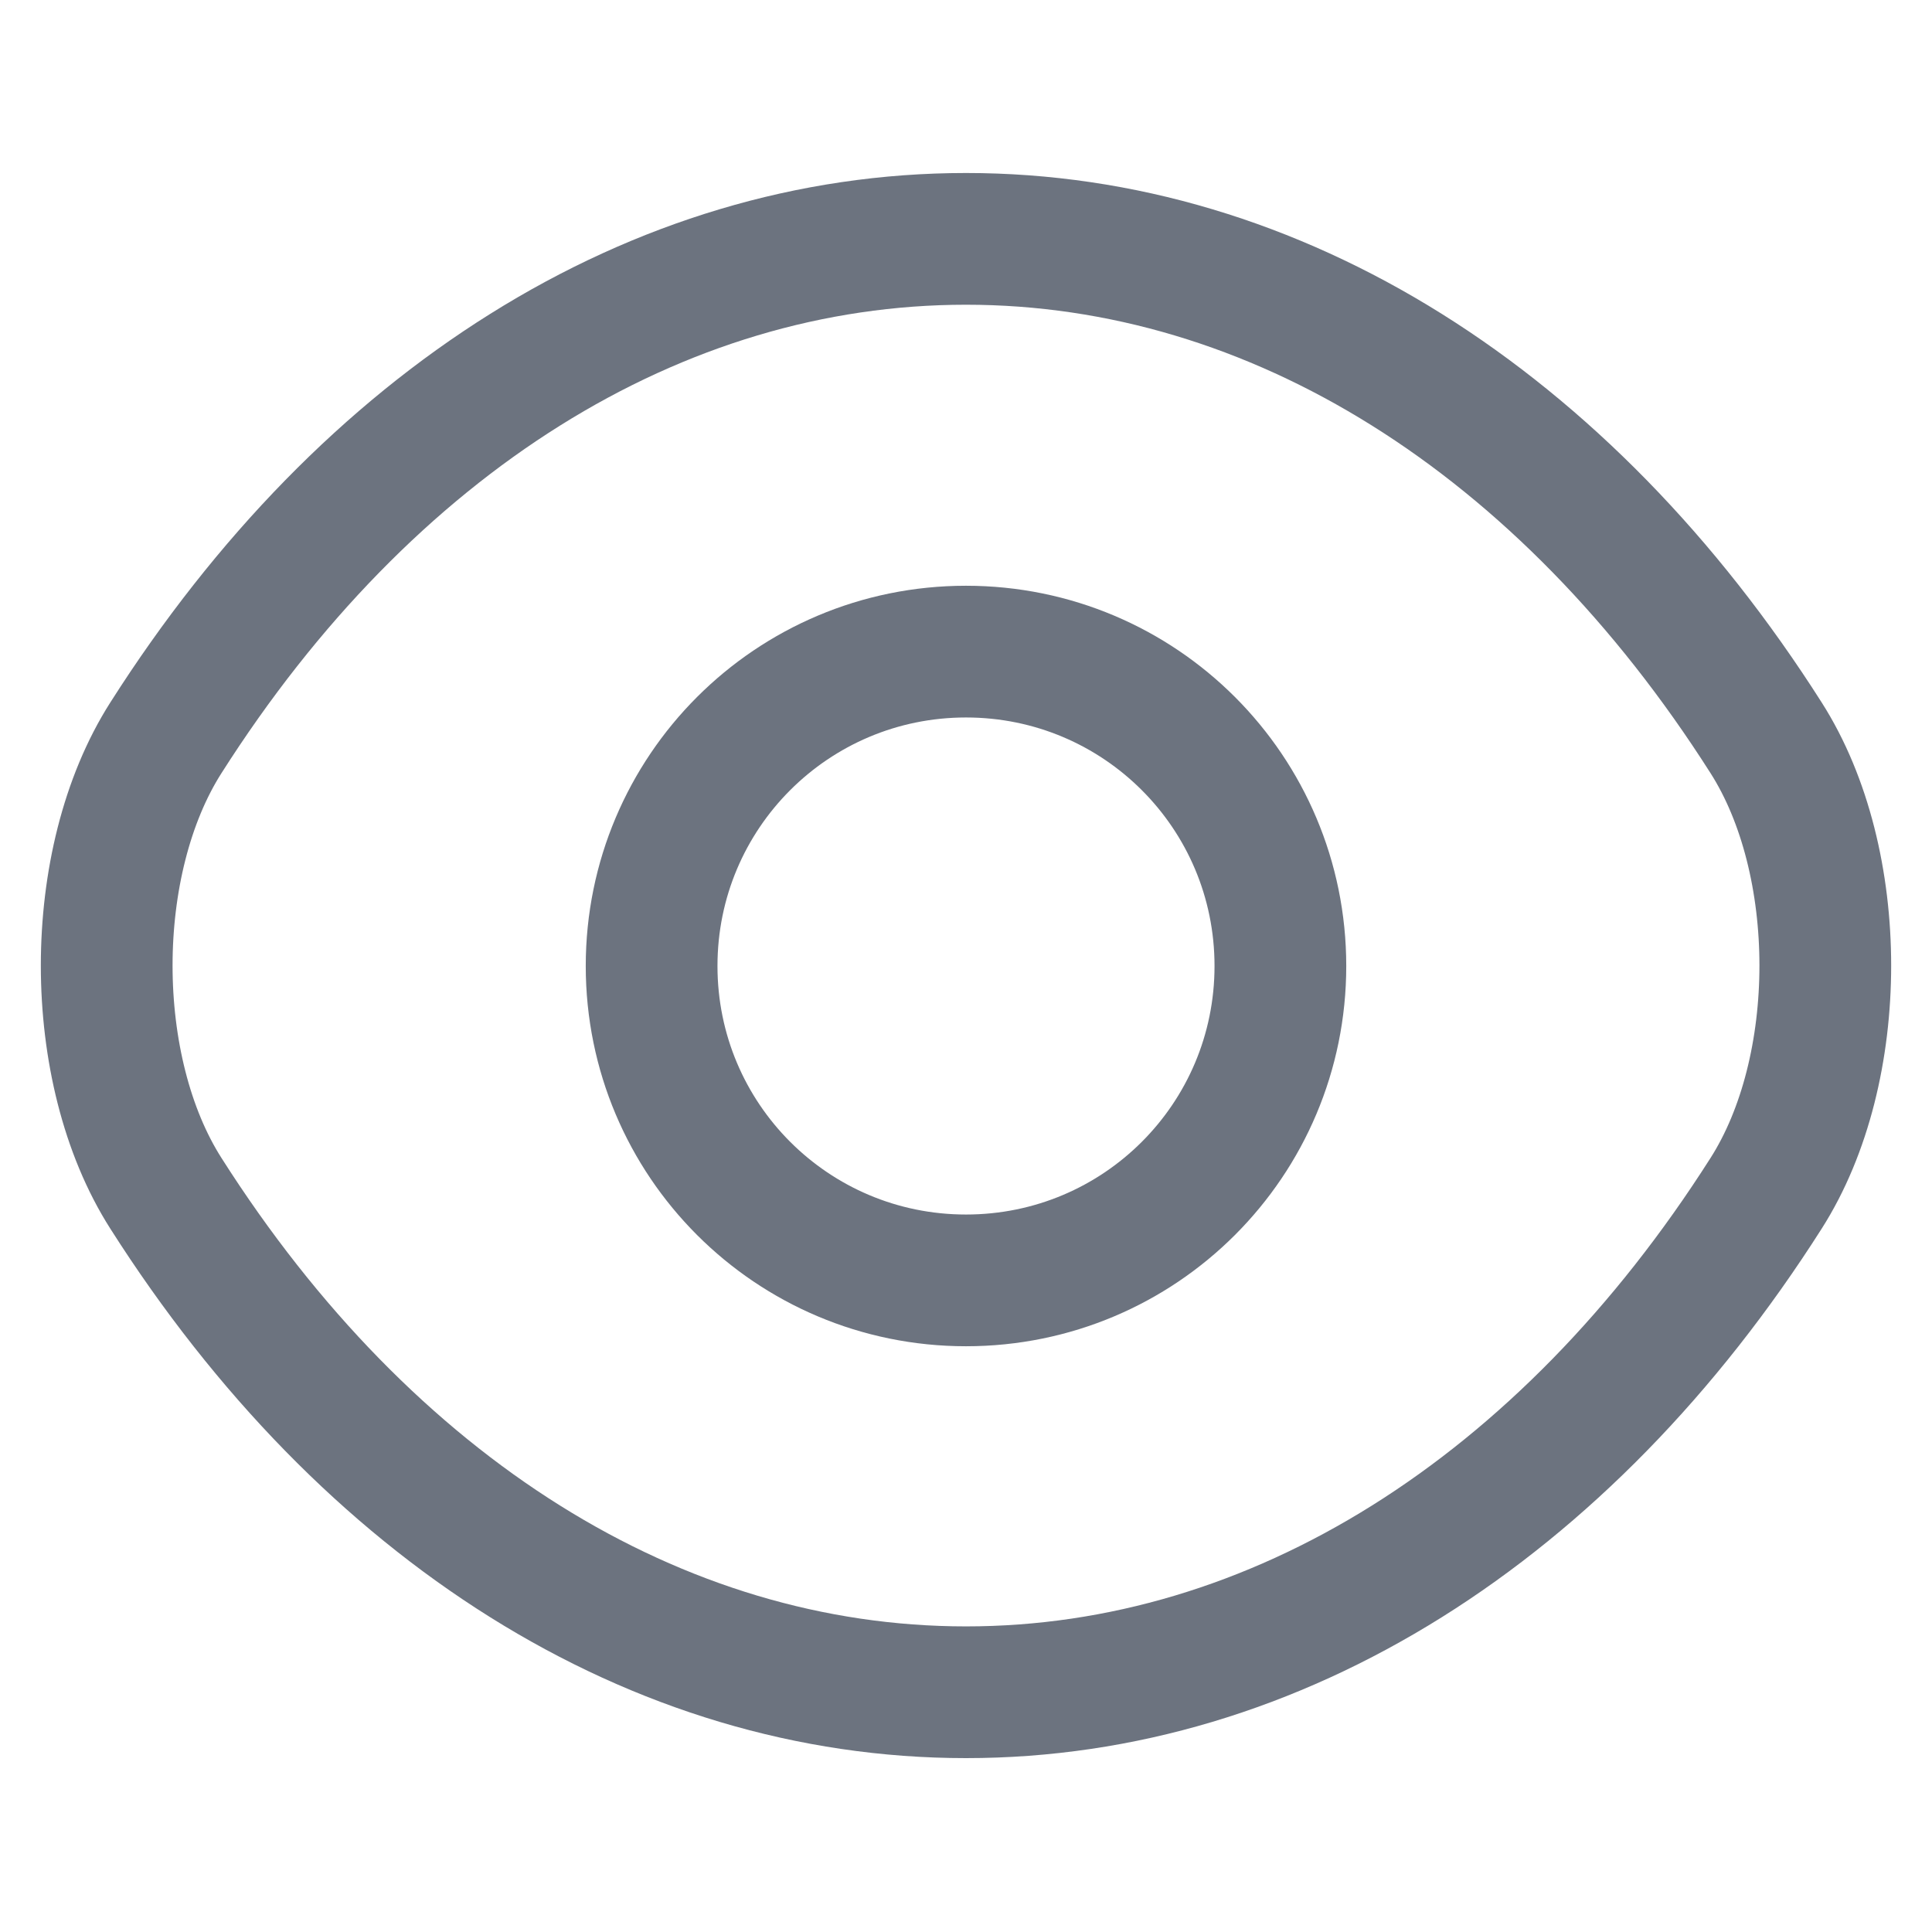 <svg width="22" height="22" viewBox="0 0 22 22" fill="none" xmlns="http://www.w3.org/2000/svg">
<path d="M14.58 11C14.58 12.98 12.98 14.58 11 14.58C9.02 14.58 7.42 12.98 7.42 11C7.42 9.02 9.02 7.42 11 7.42C12.98 7.42 14.58 9.02 14.58 11Z" stroke="#6C737F" stroke-width="1.5" stroke-linecap="round" stroke-linejoin="round"/>
<path d="M11 19.27C14.53 19.27 17.82 17.19 20.11 13.59C21.01 12.18 21.01 9.81 20.11 8.4C17.82 4.8 14.53 2.72 11 2.72C7.47 2.72 4.18 4.8 1.89 8.4C0.99 9.81 0.99 12.18 1.89 13.59C4.18 17.19 7.47 19.27 11 19.27Z" stroke="#6C737F" stroke-width="1.5" stroke-linecap="round" stroke-linejoin="round"/>
</svg>
